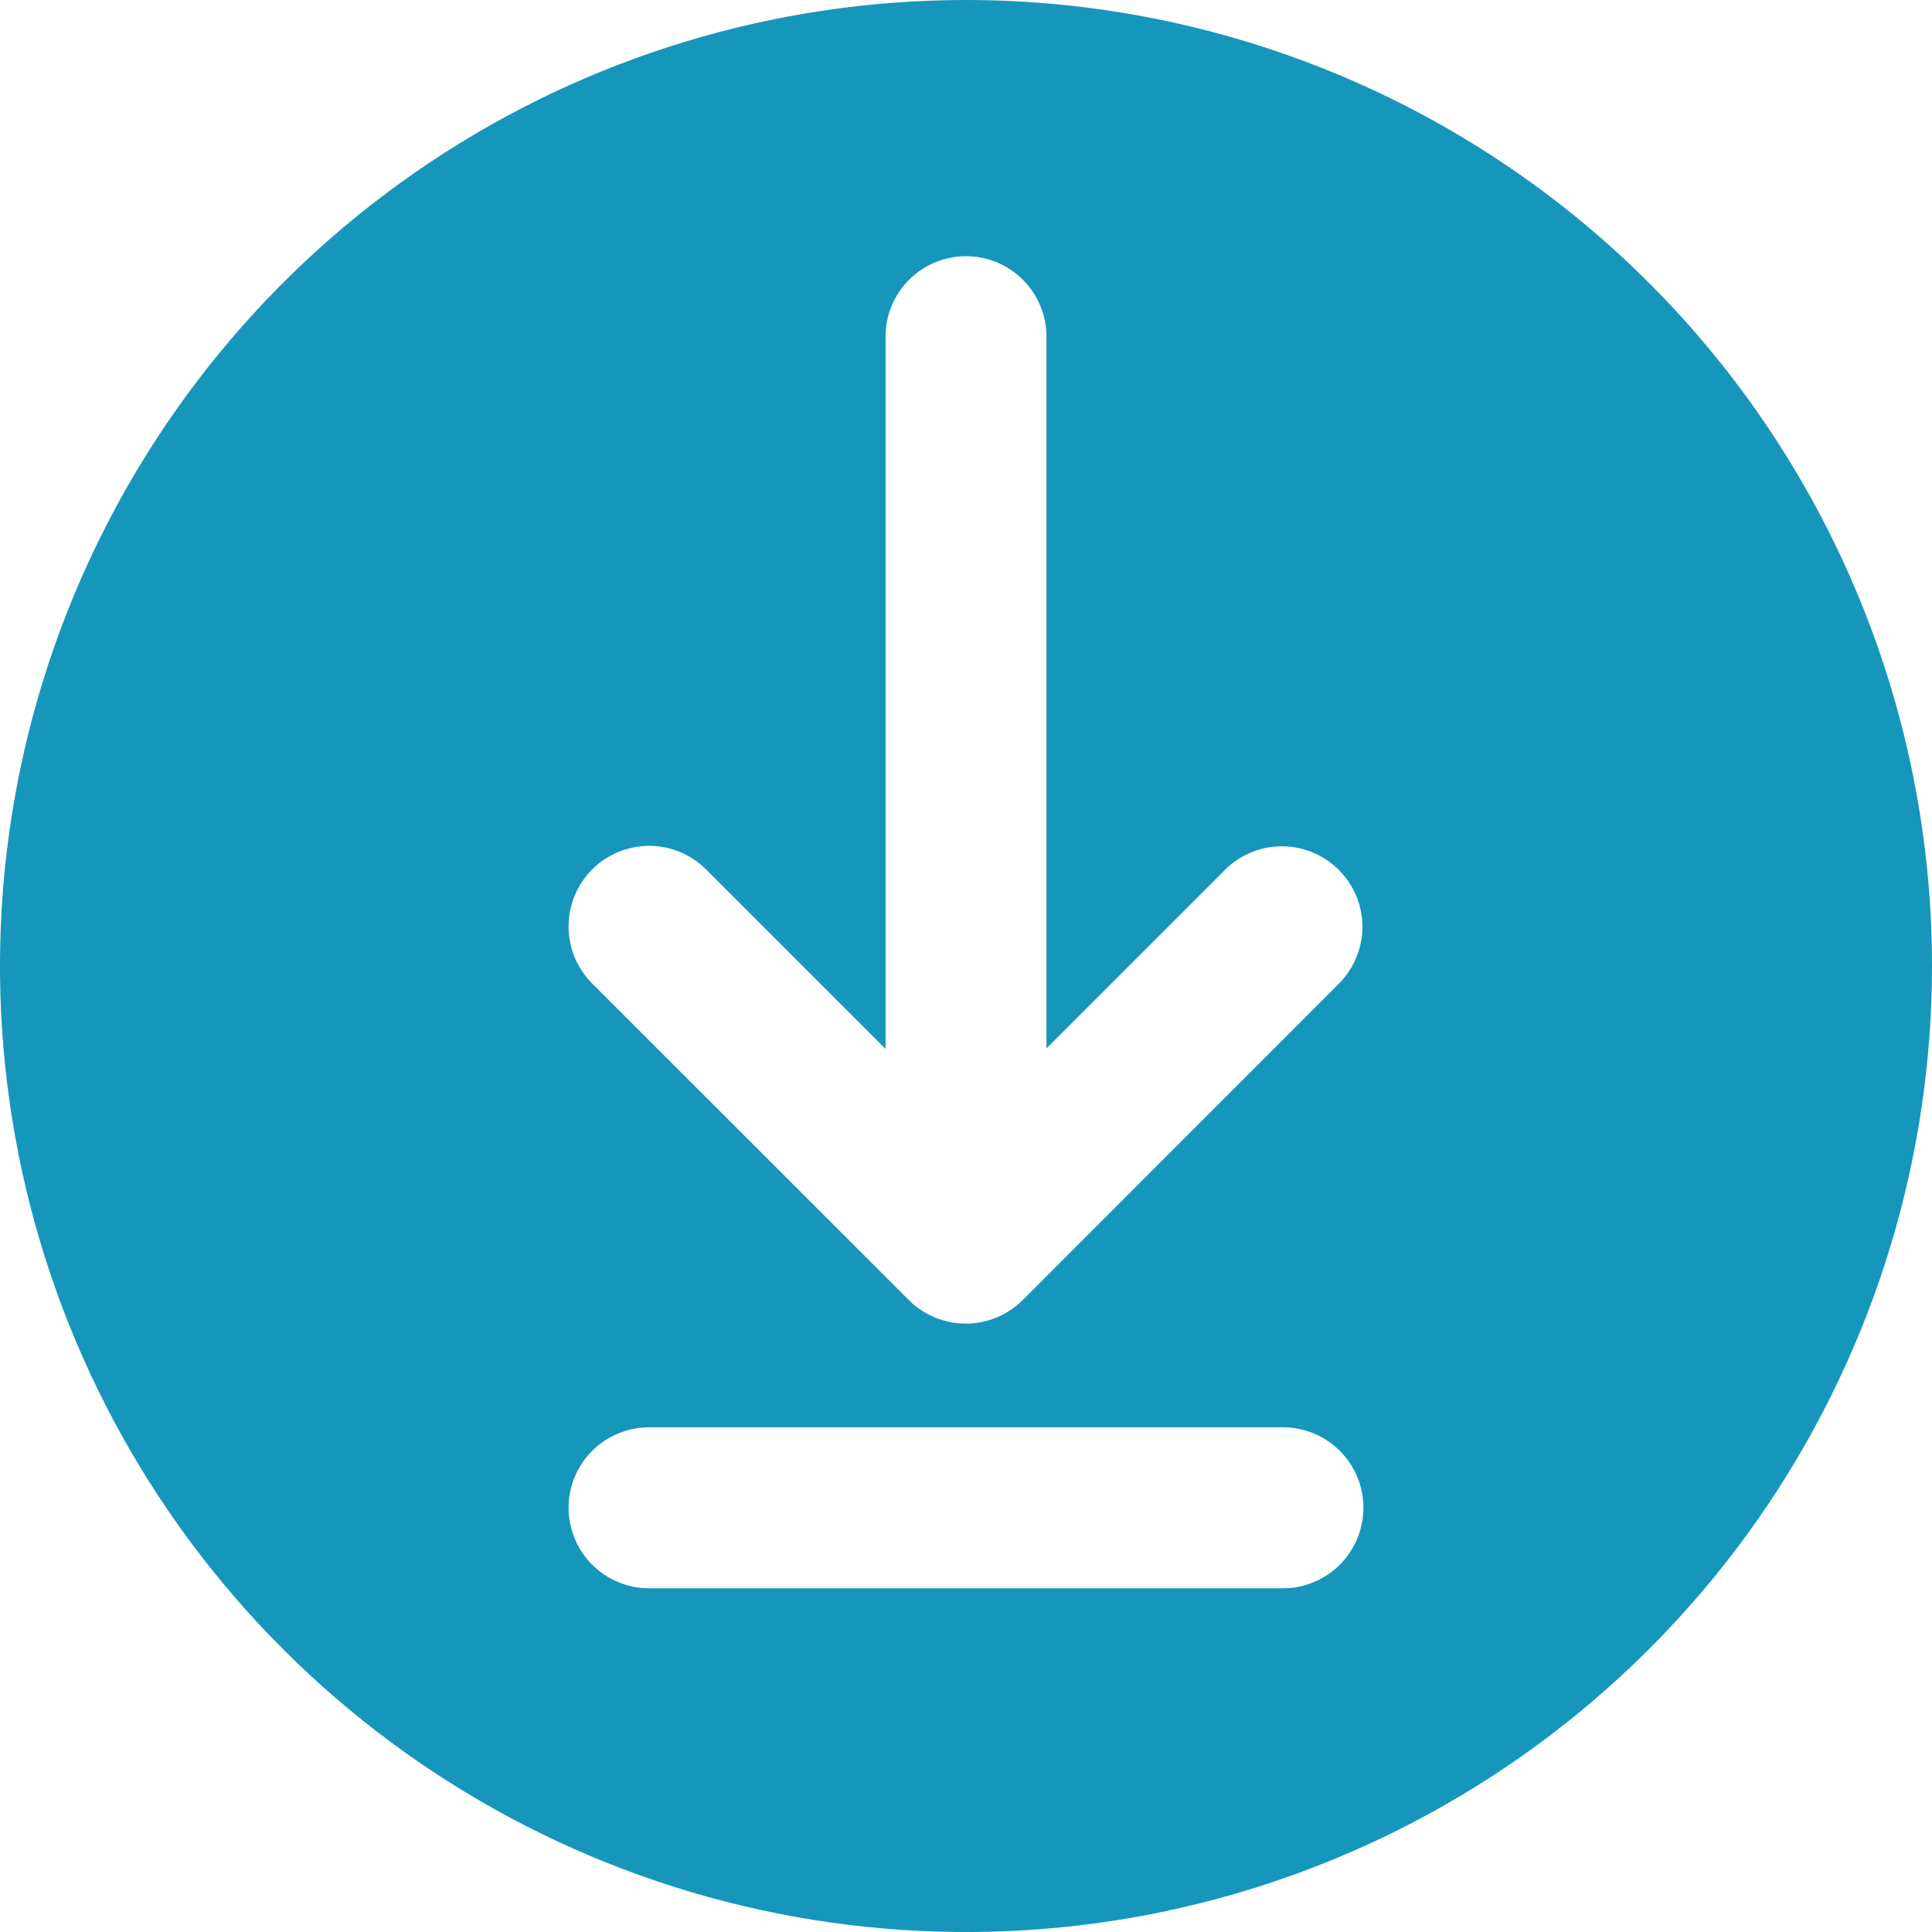 <svg width="20" height="20" viewBox="0 0 20 20" fill="none" xmlns="http://www.w3.org/2000/svg">
<path d="M10 0C8.022 0 6.089 0.586 4.444 1.685C2.8 2.784 1.518 4.346 0.761 6.173C0.004 8 -0.194 10.011 0.192 11.951C0.578 13.891 1.53 15.672 2.929 17.071C4.327 18.47 6.109 19.422 8.049 19.808C9.989 20.194 12 19.996 13.827 19.239C15.654 18.482 17.216 17.2 18.315 15.556C19.413 13.911 20 11.978 20 10C20 7.348 18.946 4.804 17.071 2.929C15.196 1.054 12.652 0 10 0ZM13.28 16.442H6.72C6.499 16.442 6.287 16.354 6.13 16.198C5.974 16.041 5.886 15.829 5.886 15.608C5.886 15.387 5.974 15.175 6.13 15.019C6.287 14.863 6.499 14.775 6.72 14.775H13.28C13.501 14.775 13.713 14.863 13.87 15.019C14.026 15.175 14.114 15.387 14.114 15.608C14.114 15.829 14.026 16.041 13.87 16.198C13.713 16.354 13.501 16.442 13.28 16.442ZM13.87 10.173L10.587 13.458C10.43 13.615 10.219 13.702 9.998 13.702C9.777 13.702 9.565 13.615 9.408 13.458L6.13 10.181C5.974 10.025 5.886 9.813 5.886 9.591C5.885 9.37 5.973 9.158 6.129 9.001C6.285 8.845 6.497 8.757 6.719 8.756C6.94 8.756 7.152 8.844 7.309 9L9.167 10.858V3.485C9.167 3.264 9.254 3.052 9.411 2.896C9.567 2.74 9.779 2.652 10 2.652C10.221 2.652 10.433 2.74 10.589 2.896C10.745 3.052 10.833 3.264 10.833 3.485V10.853L12.691 8.995C12.848 8.843 13.059 8.759 13.277 8.761C13.496 8.763 13.705 8.851 13.859 9.005C14.014 9.16 14.102 9.369 14.104 9.587C14.105 9.806 14.021 10.016 13.87 10.173Z" fill="#1696BB"/>
</svg>
